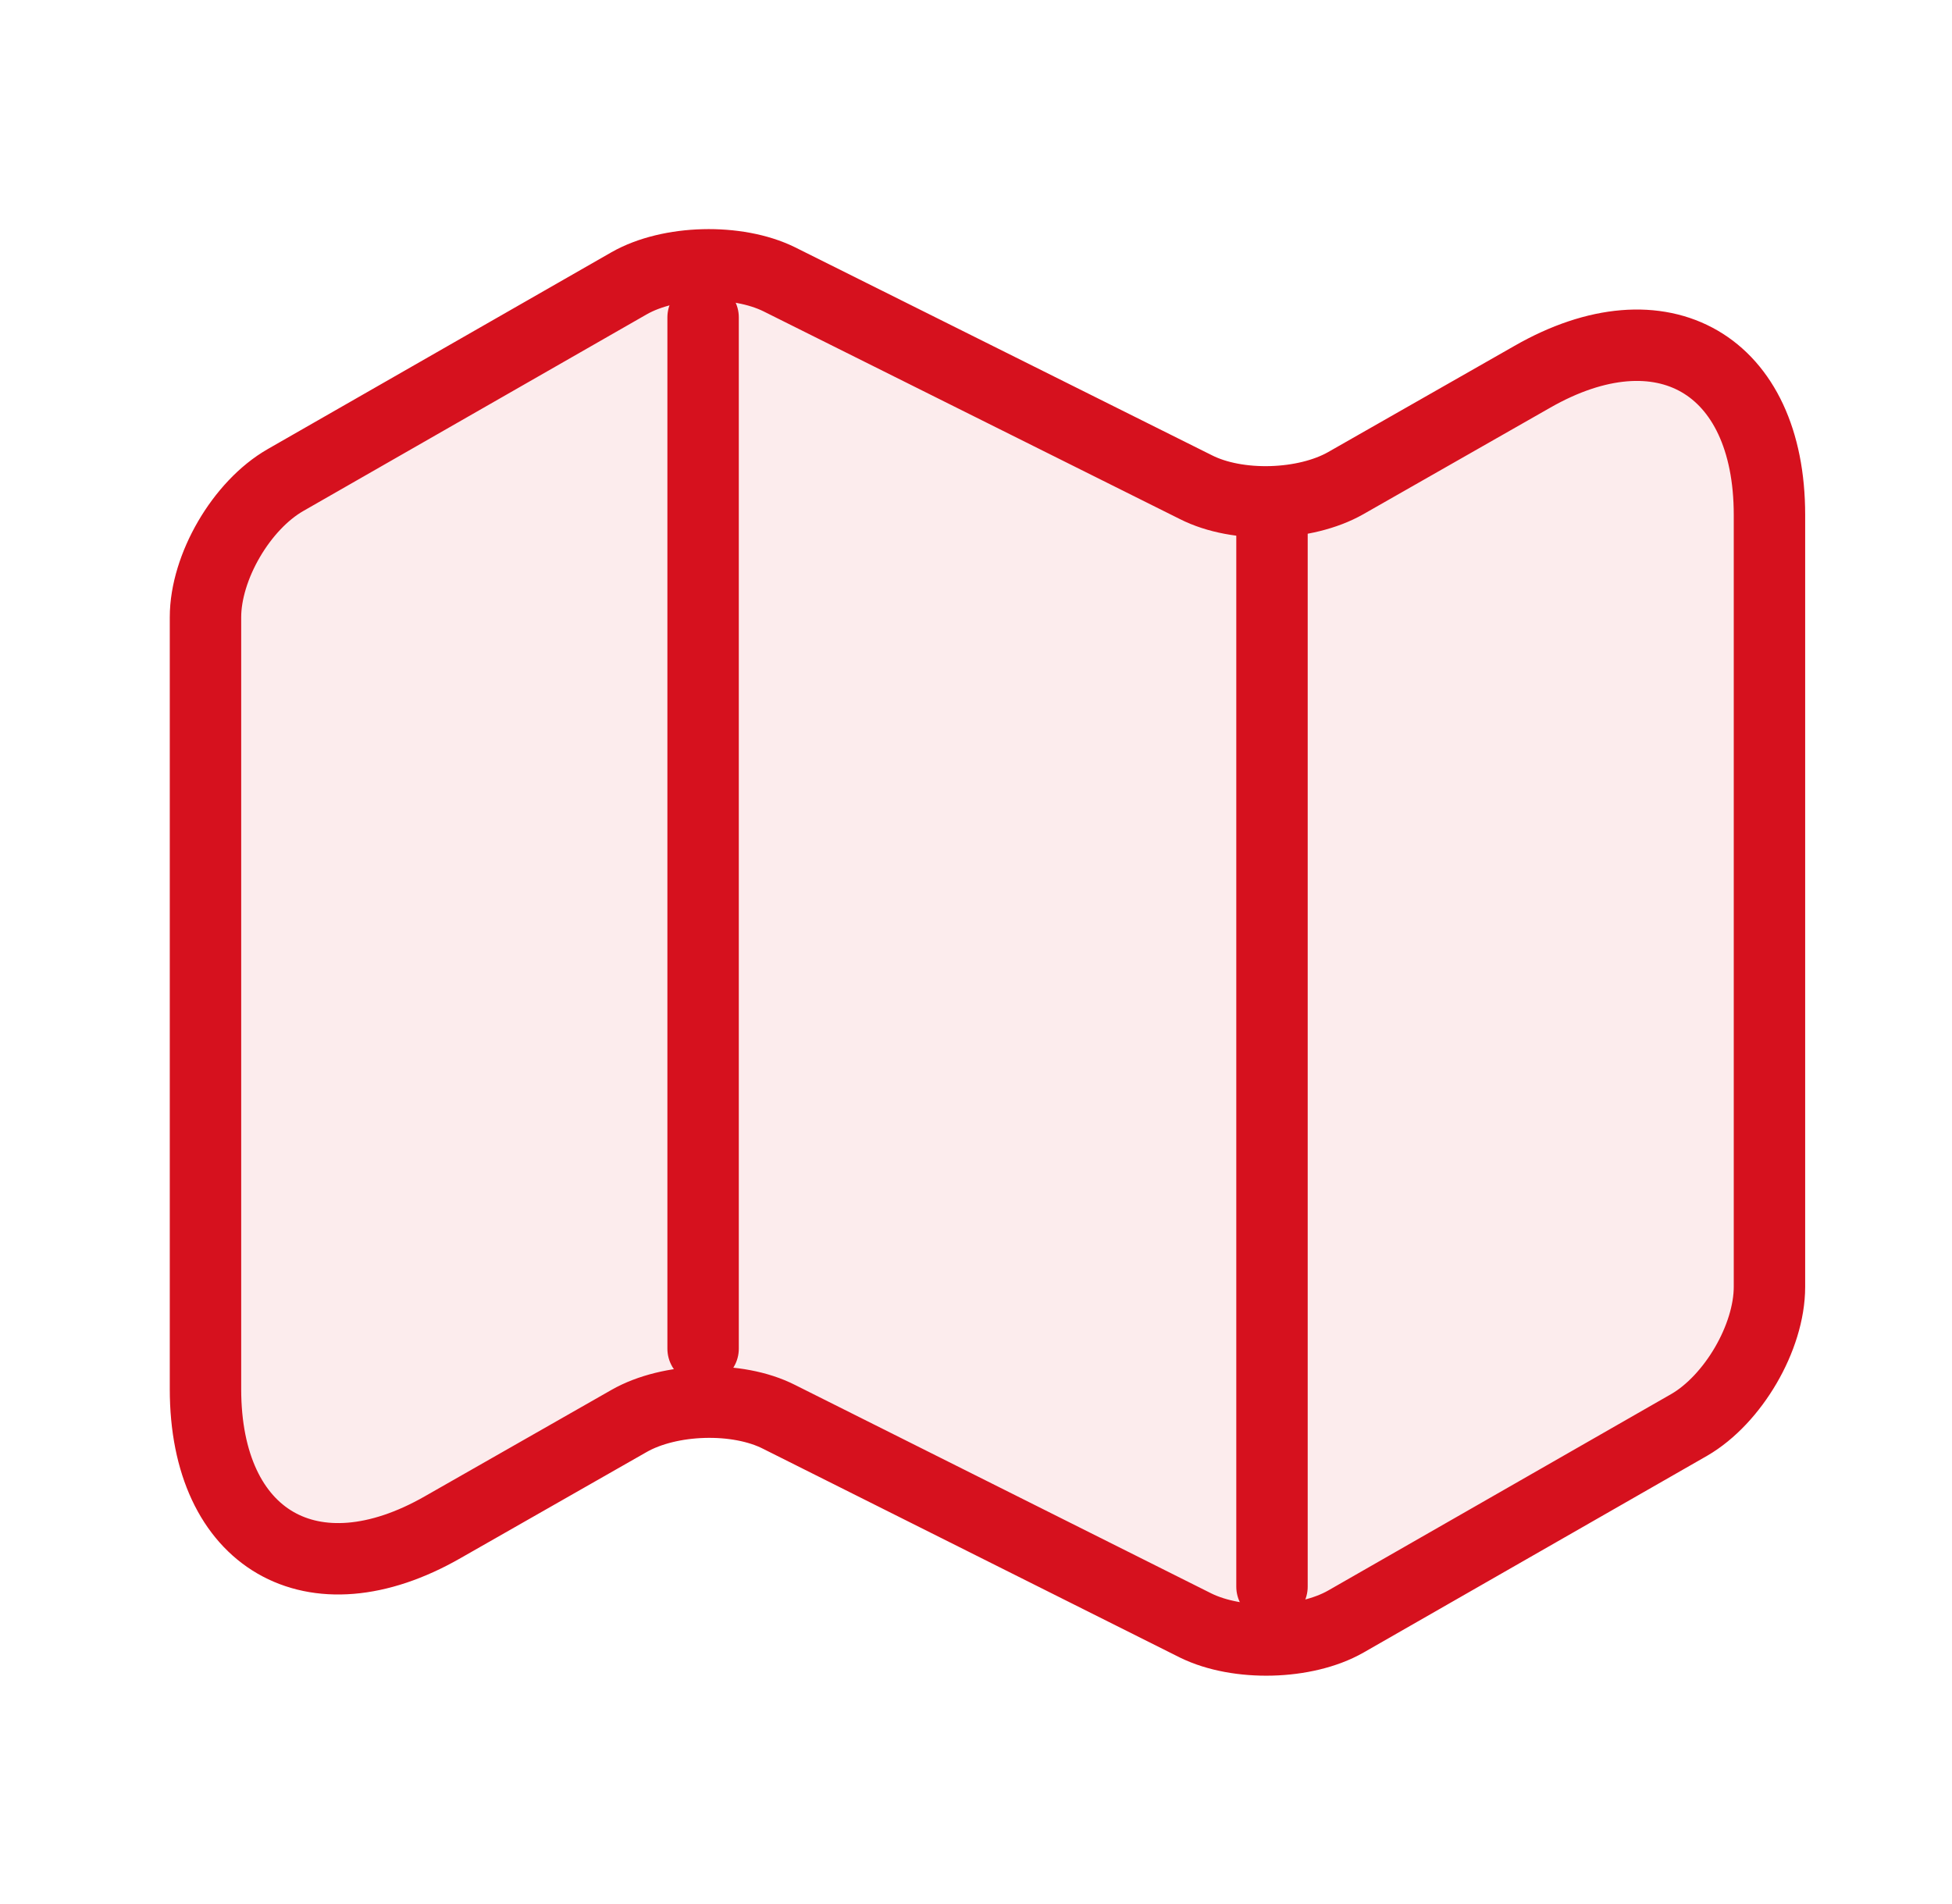 <svg width="41" height="40" viewBox="0 0 41 40" fill="none" xmlns="http://www.w3.org/2000/svg">
<path d="M4.316 12.967V29.183C4.316 32.35 6.566 33.65 9.3 32.083L13.216 29.85C14.066 29.367 15.483 29.317 16.366 29.767L25.116 34.15C26 34.583 27.416 34.55 28.266 34.067L35.483 29.933C36.4 29.4 37.166 28.1 37.166 27.033V10.817C37.166 7.65 34.916 6.35 32.183 7.917L28.266 10.15C27.416 10.633 26 10.683 25.116 10.233L16.366 5.867C15.483 5.433 14.066 5.467 13.216 5.95L6 10.083C5.066 10.617 4.316 11.917 4.316 12.967Z" fill="#D6111E" fill-opacity="0.08" stroke="#D6111E" stroke-width="1.5" stroke-linecap="round" stroke-linejoin="round"/>
<path d="M14.768 6.667V28.333" stroke="#D6111E" stroke-width="1.5" stroke-linecap="round" stroke-linejoin="round"/>
<path d="M26.717 11.033V33.333" stroke="#D6111E" stroke-width="1.5" stroke-linecap="round" stroke-linejoin="round"/>
</svg>
